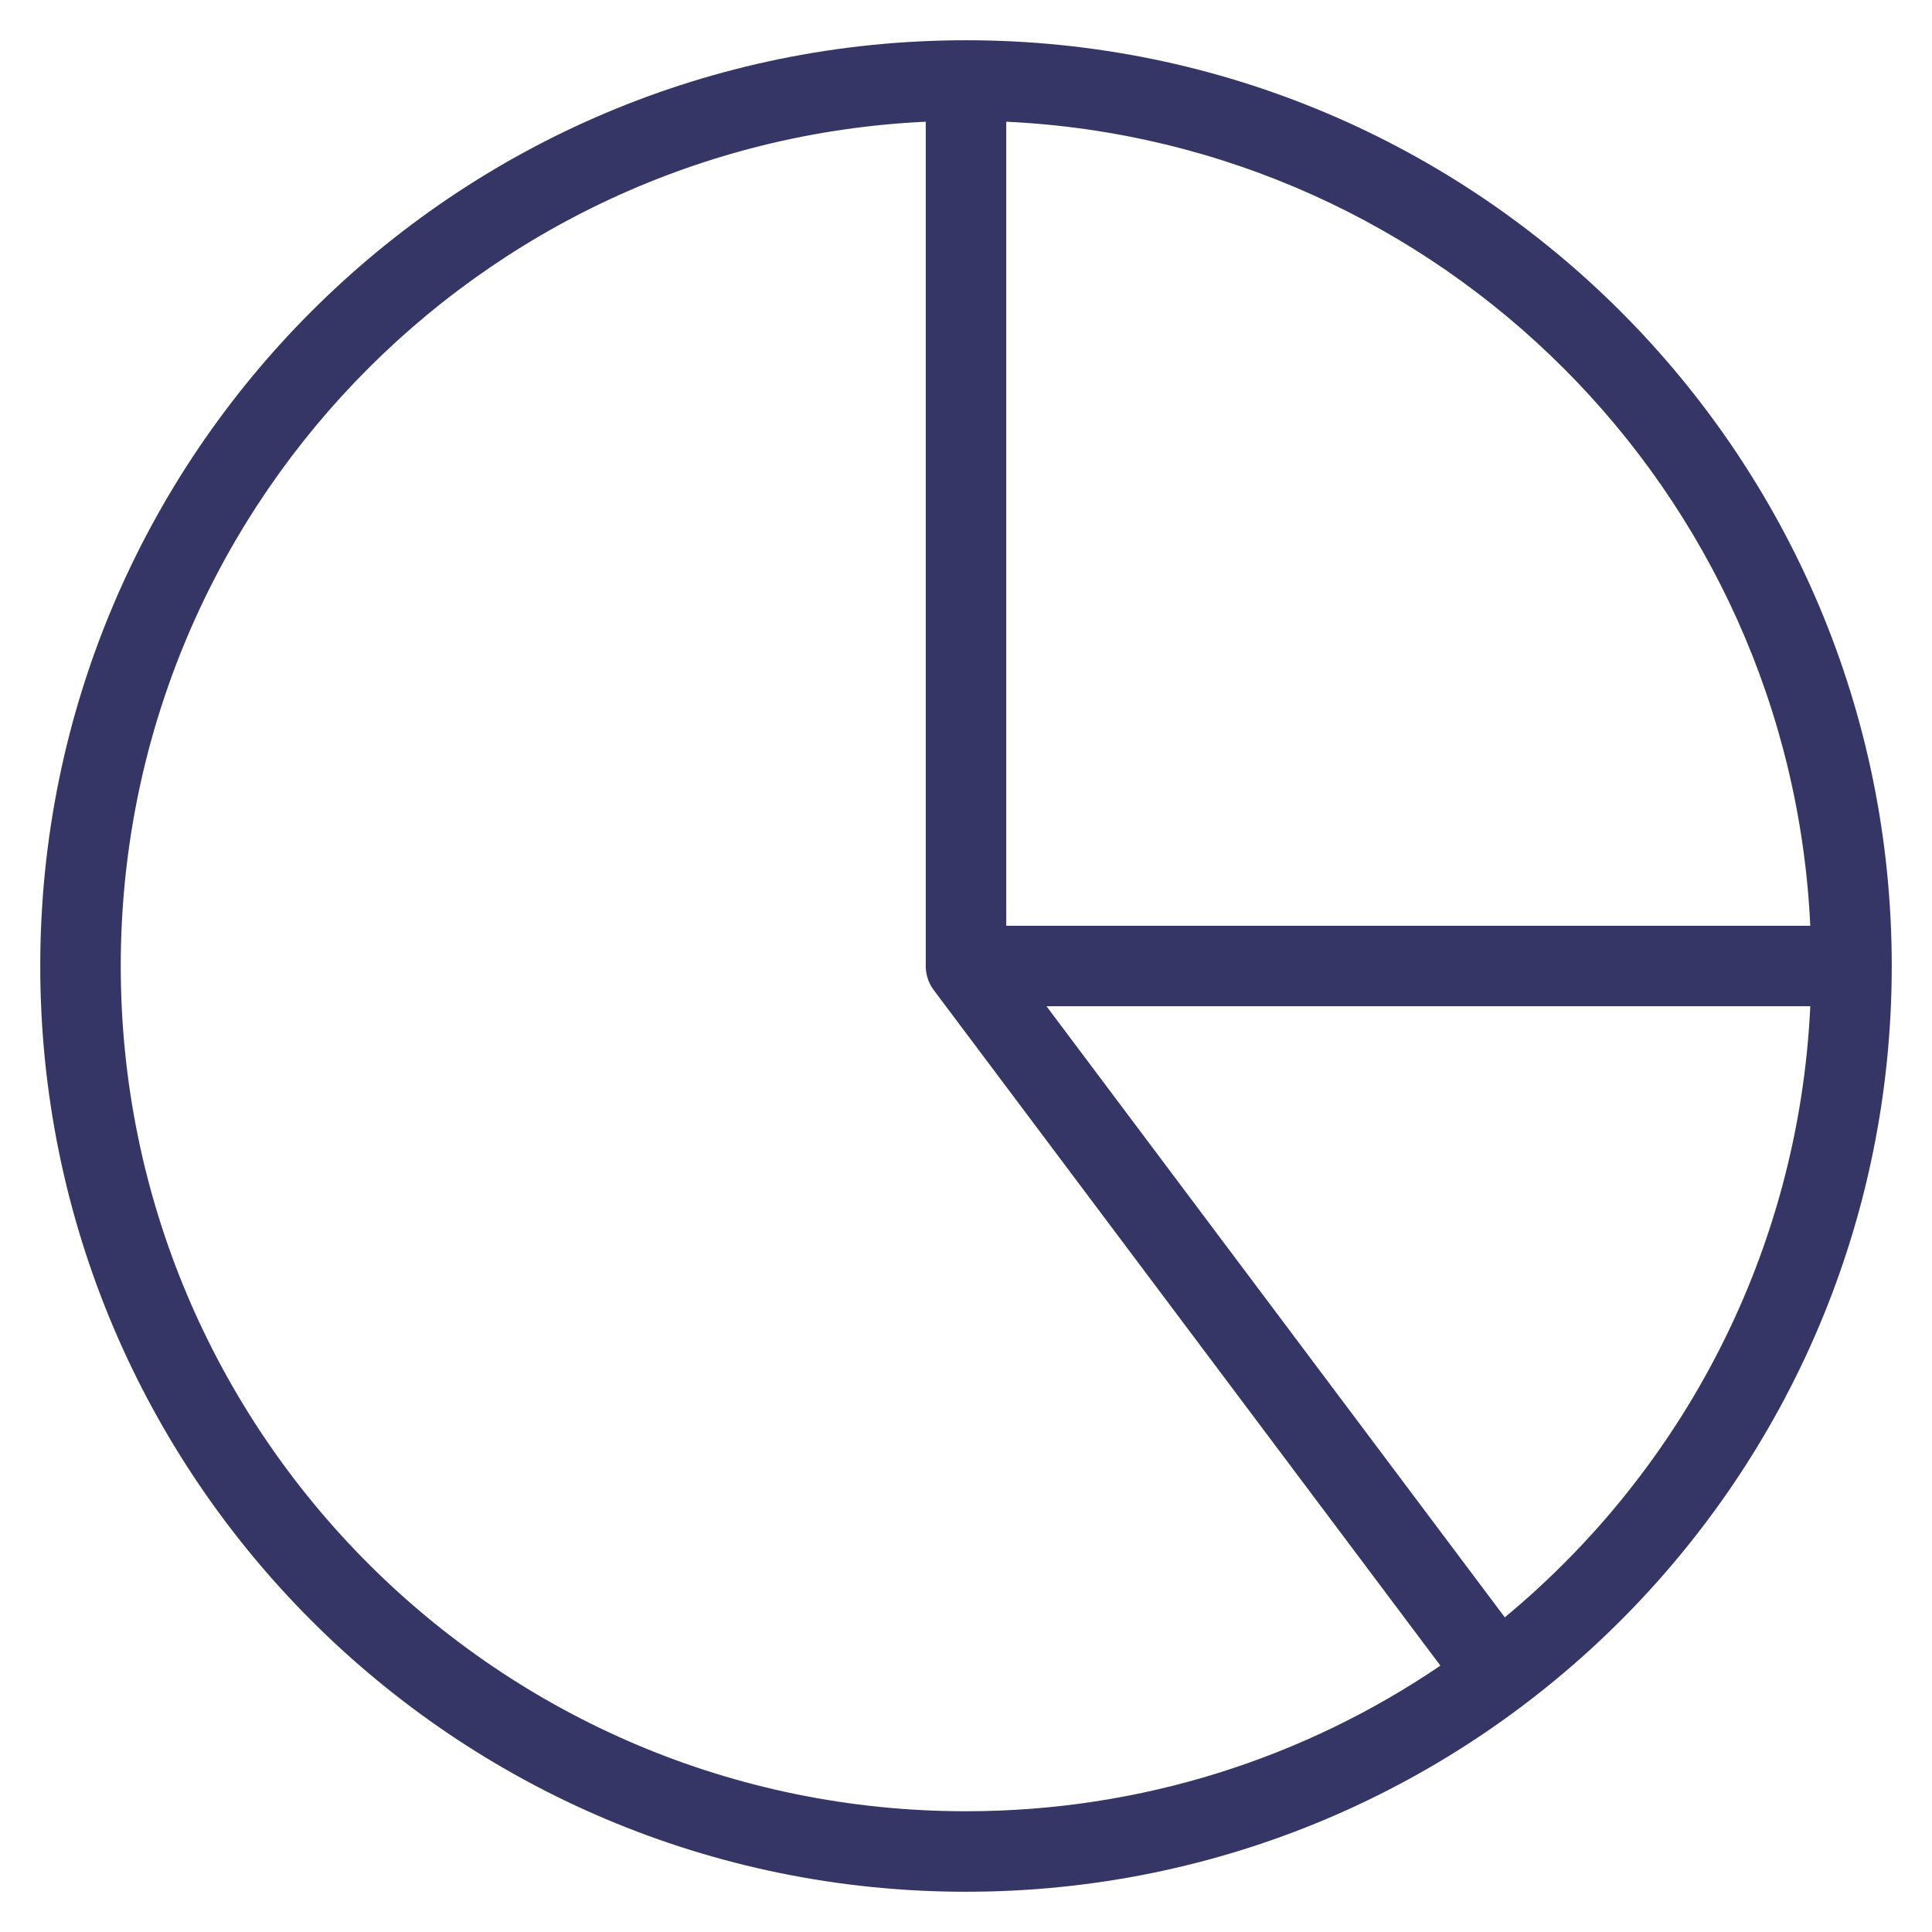 <svg width="24" height="24" viewBox="0 0 24 24" fill="none" xmlns="http://www.w3.org/2000/svg">
<g clip-path="url(#clip0_9001_272650)">
<path fill-rule="evenodd" clip-rule="evenodd" d="M12 0.5C5.649 0.5 0.5 5.649 0.5 12C0.5 18.351 5.649 23.5 12 23.5C18.351 23.5 23.5 18.351 23.5 12C23.5 5.649 18.351 0.5 12 0.5ZM11.5 1.512C5.933 1.773 1.5 6.369 1.5 12C1.5 17.799 6.201 22.5 12 22.5C14.184 22.5 16.213 21.833 17.893 20.691L11.6 12.3C11.53 12.207 11.498 12.099 11.5 11.991V1.512ZM12.5 1.512V11.5H22.488C22.235 6.099 17.901 1.765 12.5 1.512ZM22.488 12.5H13L18.693 20.091C20.899 18.264 22.345 15.552 22.488 12.5Z" fill="#353566"/>
</g>
<defs>
<clipPath id="clip0_9001_272650">
<rect width="24" height="24" fill="white"/>
</clipPath>
</defs>
</svg>
